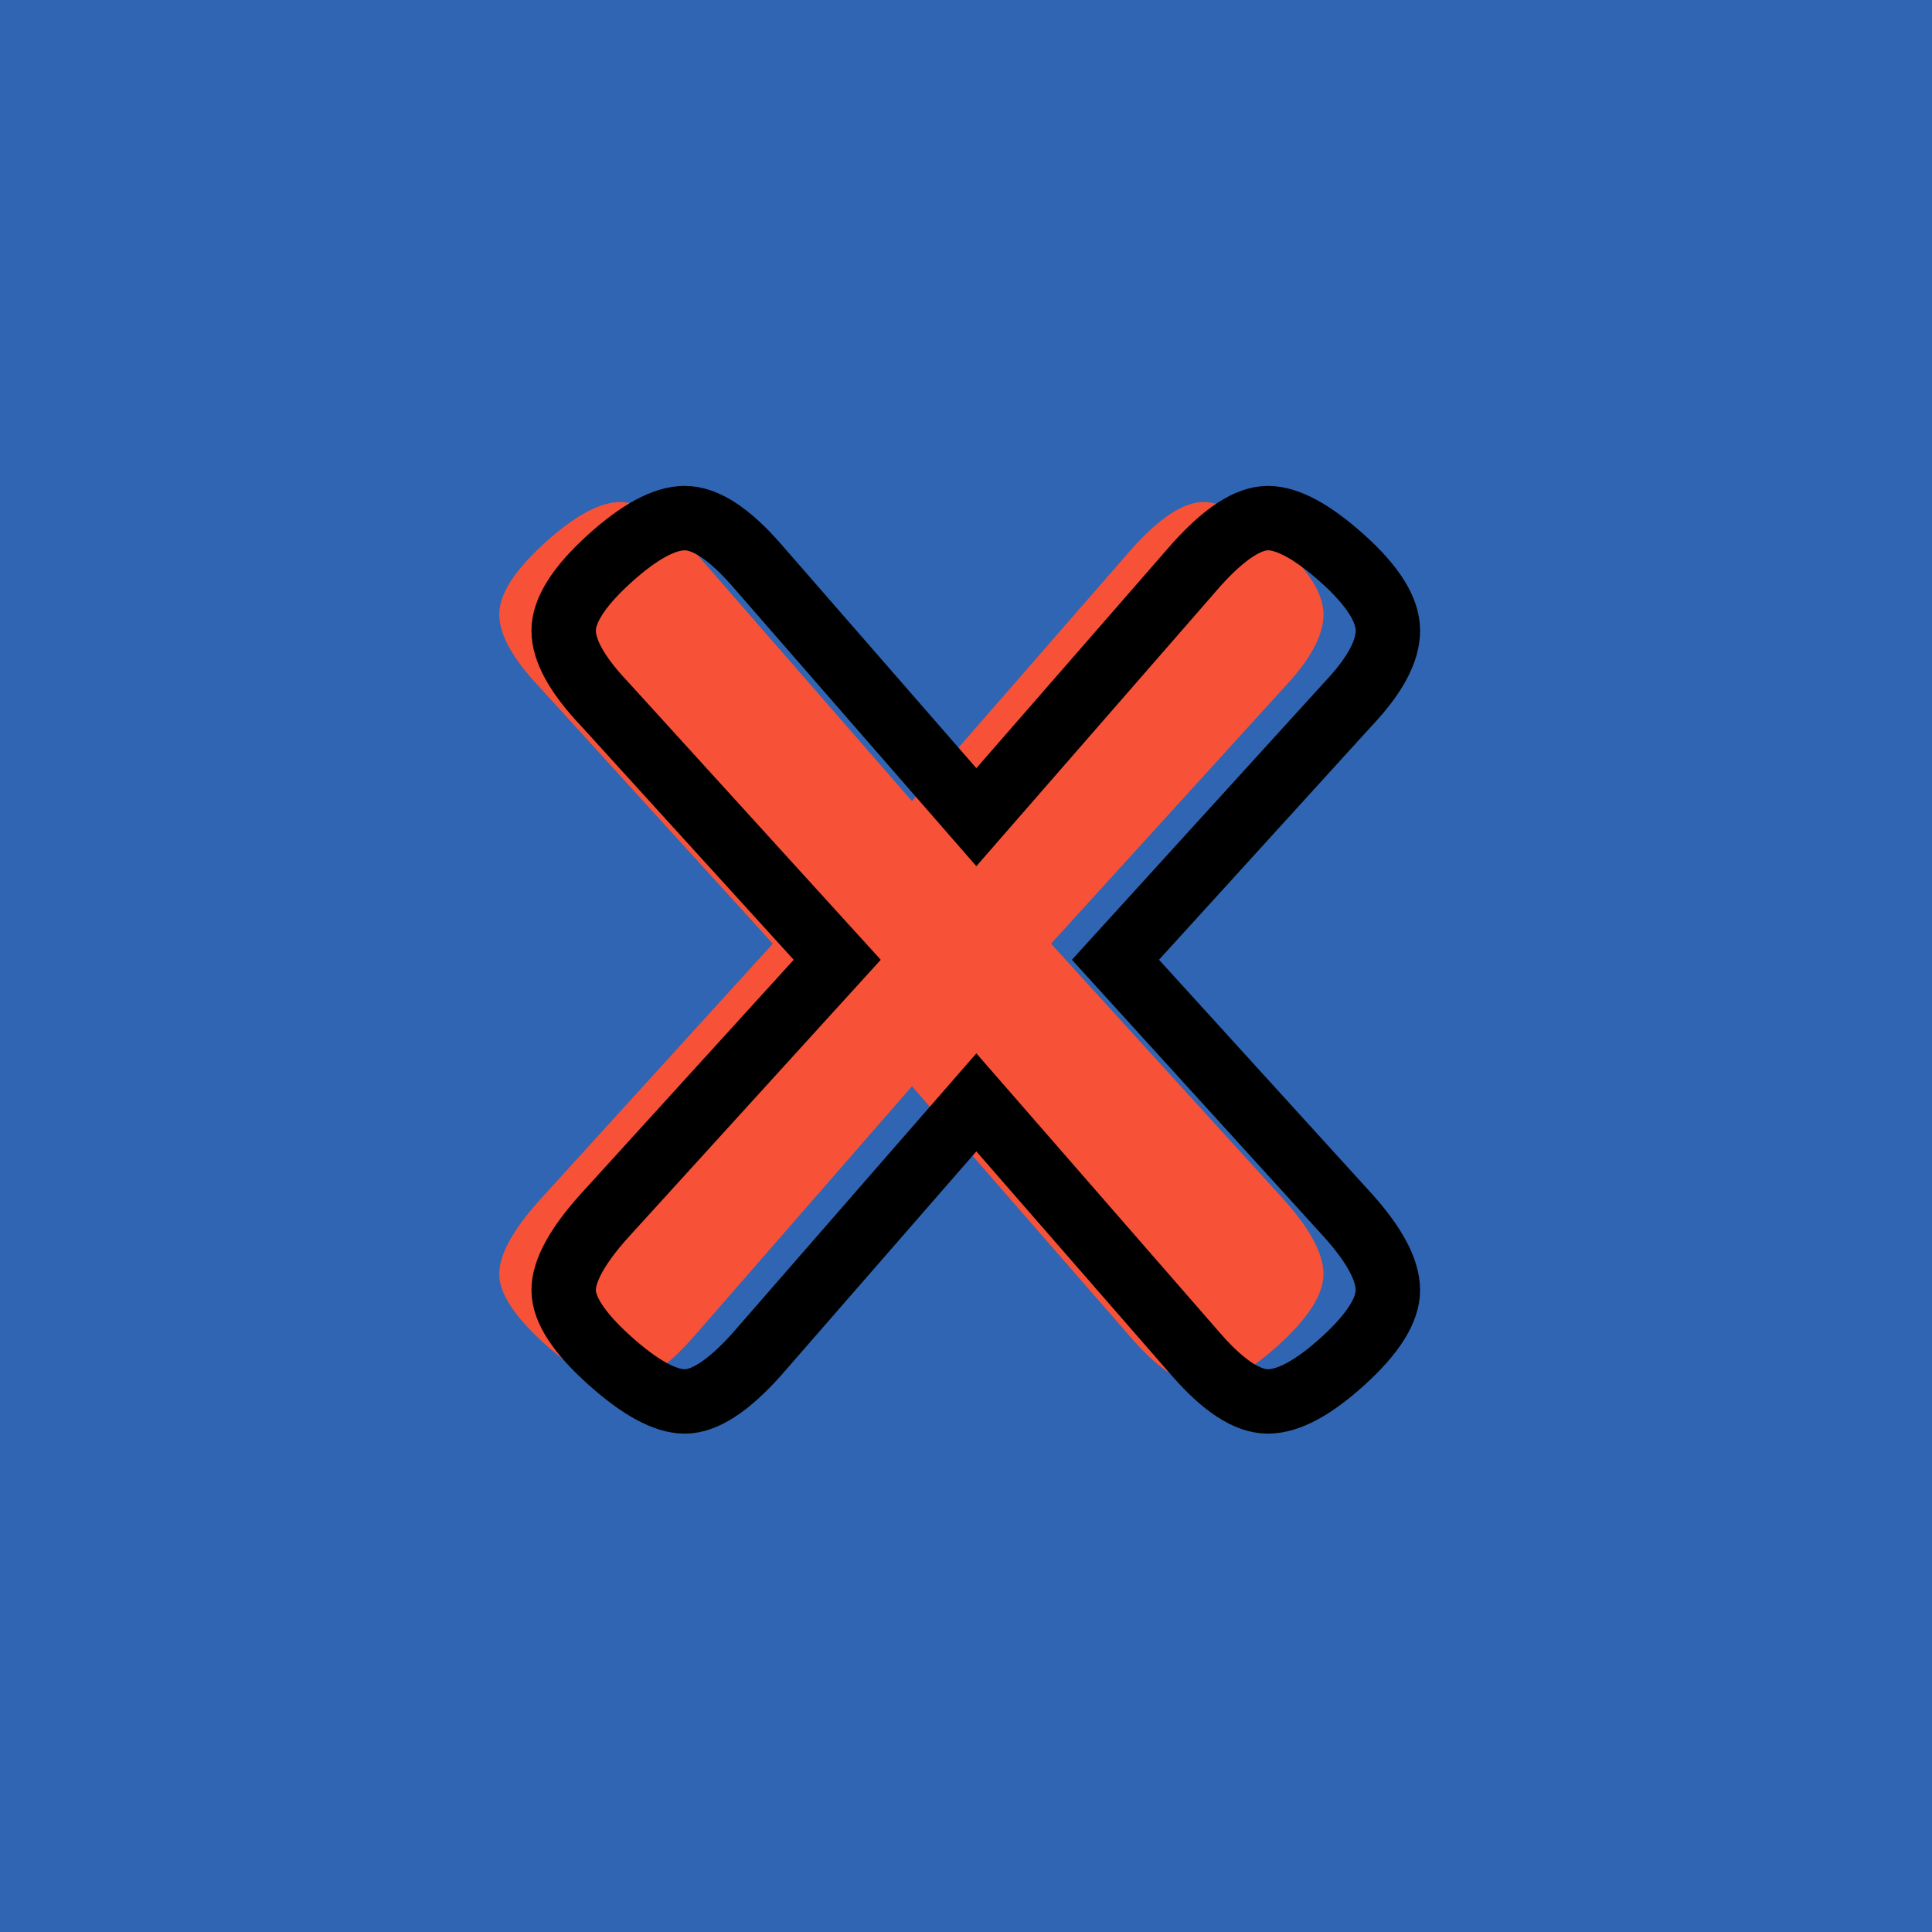 <?xml version="1.0" encoding="utf-8"?>
<!-- Generator: Adobe Illustrator 16.0.0, SVG Export Plug-In . SVG Version: 6.00 Build 0)  -->
<!DOCTYPE svg PUBLIC "-//W3C//DTD SVG 1.1//EN" "http://www.w3.org/Graphics/SVG/1.1/DTD/svg11.dtd">
<svg version="1.1" xmlns="http://www.w3.org/2000/svg" xmlns:xlink="http://www.w3.org/1999/xlink" x="0px" y="0px" width="120px"
	 height="120px" viewBox="0 0 120 120" enable-background="new 0 0 120 120" xml:space="preserve">
<g id="Layer_1">
</g>
<g id="Layer_1_copy">
</g>
<g id="Layer_1_copy_2">
</g>
<g id="Layer_1_copy_3">
</g>
<g id="Layer_1_copy_4">
</g>
<g id="Layer_1_copy_5">
</g>
<g id="Layer_1_copy_11">
</g>
<g id="Layer_1_copy_10">
</g>
<g id="Layer_1_copy_9">
</g>
<g id="Layer_1_copy_8">
</g>
<g id="Layer_1_copy_7">
</g>
<g id="Layer_1_copy_6">
</g>
<g id="Layer_1_copy_17">
</g>
<g id="Layer_1_copy_16">
</g>
<g id="Layer_1_copy_15">
</g>
<g id="Layer_1_copy_14">
</g>
<g id="Layer_1_copy_13">
</g>
<g id="Layer_1_copy_12">
</g>
<g id="Layer_1_copy_23">
</g>
<g id="Layer_1_copy_22">
</g>
<g id="Layer_1_copy_25">
</g>
<g id="Layer_1_copy_24">
</g>
<g id="Layer_1_copy_21">
</g>
<g id="Layer_1_copy_20">
</g>
<g id="Layer_1_copy_19">
</g>
<g id="Layer_1_copy_18">
	<rect x="-1" y="-1" fill="#2F65B2" width="122" height="122"/>
	<g>
		<rect y="29.67" fill-rule="evenodd" clip-rule="evenodd" fill="none" width="113.213" height="83.33"/>
		<path fill="#F75237" d="M65.283,58.613l14.472,15.912
			c1.631,1.825,2.448,3.361,2.448,4.608c0,1.249-0.926,2.712-2.772,4.392
			c-1.849,1.682-3.409,2.521-4.681,2.521s-2.748-0.96-4.428-2.88L56.643,67.47
			L42.963,83.166c-1.729,1.92-3.204,2.88-4.428,2.88
			c-1.225,0-2.785-0.853-4.681-2.556c-1.896-1.703-2.844-3.156-2.844-4.356
			c0-1.199,0.839-2.736,2.521-4.608l14.471-15.912L33.531,42.701
			c-1.682-1.775-2.521-3.287-2.521-4.535s0.937-2.725,2.808-4.428
			c1.872-1.703,3.443-2.557,4.717-2.557c1.271,0,2.746,0.961,4.428,2.88
			l13.68,15.696l13.68-15.696c1.729-1.919,3.205-2.88,4.428-2.88
			c1.225,0,2.772,0.84,4.645,2.52c1.872,1.682,2.809,3.168,2.809,4.465
			c0,1.296-0.817,2.808-2.448,4.535L65.283,58.613z"/>
	</g>
	<g>
		<rect x="4" y="30.67" fill-rule="evenodd" clip-rule="evenodd" fill="none" width="113.213" height="87.33"/>
		<path fill="none" stroke="#000000" stroke-width="4" stroke-miterlimit="10" d="M69.283,59.613l14.472,15.912
			c1.631,1.825,2.448,3.361,2.448,4.608c0,1.249-0.926,2.712-2.772,4.392
			c-1.849,1.682-3.409,2.521-4.681,2.521s-2.748-0.96-4.428-2.88L60.643,68.47
			L46.963,84.166c-1.729,1.92-3.204,2.88-4.428,2.88
			c-1.225,0-2.785-0.853-4.681-2.556c-1.896-1.703-2.844-3.156-2.844-4.356
			c0-1.199,0.839-2.736,2.521-4.608l14.471-15.912L37.531,43.701
			c-1.682-1.775-2.521-3.287-2.521-4.535s0.937-2.725,2.808-4.428
			c1.872-1.703,3.443-2.557,4.717-2.557c1.271,0,2.746,0.961,4.428,2.88
			l13.68,15.696l13.68-15.696c1.729-1.919,3.205-2.88,4.428-2.88
			c1.225,0,2.772,0.84,4.645,2.52c1.872,1.682,2.809,3.168,2.809,4.465
			c0,1.296-0.817,2.808-2.448,4.535L69.283,59.613z"/>
	</g>
</g>
</svg>
